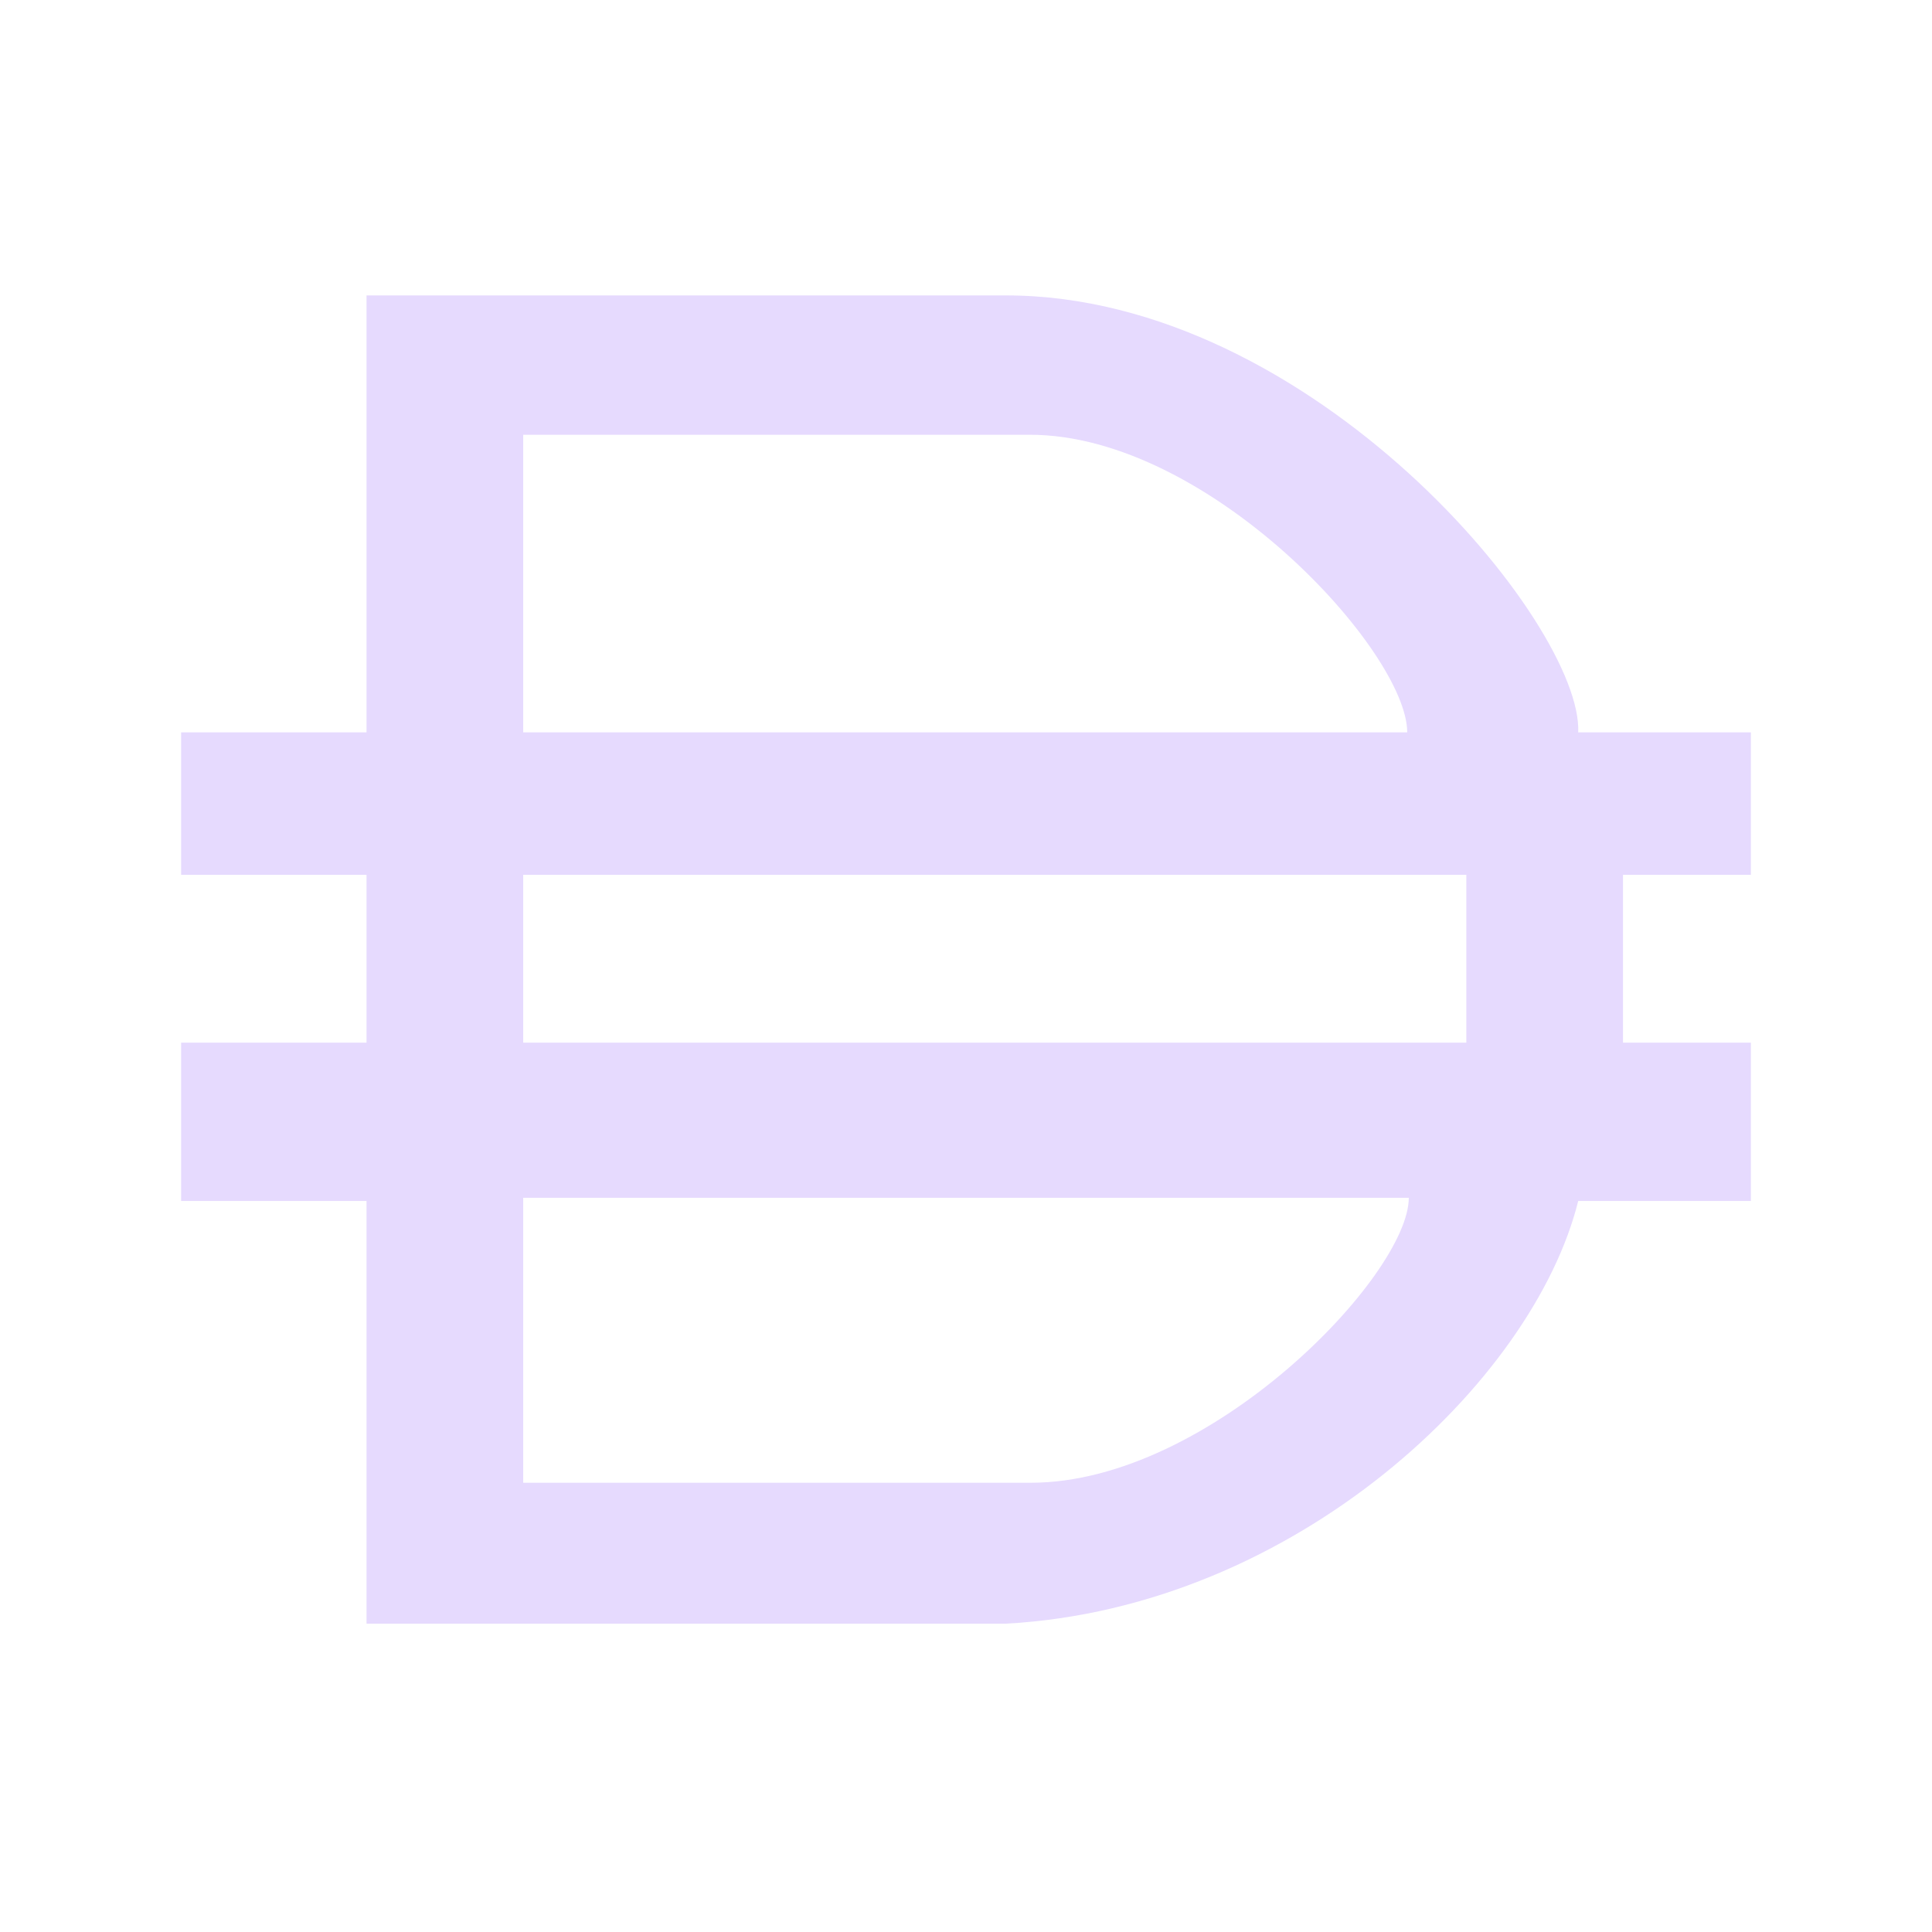 <svg width="32" height="32" viewBox="0 0 32 32" fill="none" xmlns="http://www.w3.org/2000/svg">
<path fill-rule="evenodd" clip-rule="evenodd" d="M16.662 4.893H6.071V12.13L3 12.13V14.49H6.071V17.27H3V19.892H6.071V26.893H16.662C21.454 26.631 25.399 22.881 26.14 19.892H29V17.27H26.882V14.49H29V12.13L26.14 12.13C26.22 10.347 21.745 4.893 16.662 4.893ZM8.666 12.13V7.201H17.059C20.024 7.201 23.308 10.793 23.308 12.13H8.666ZM8.666 24.559V19.839H23.334C23.334 21.12 20.045 24.559 17.074 24.559H8.666ZM24.287 14.49H8.666V17.27H24.287V14.49Z" fill="#E6DAFE"/>
</svg>
